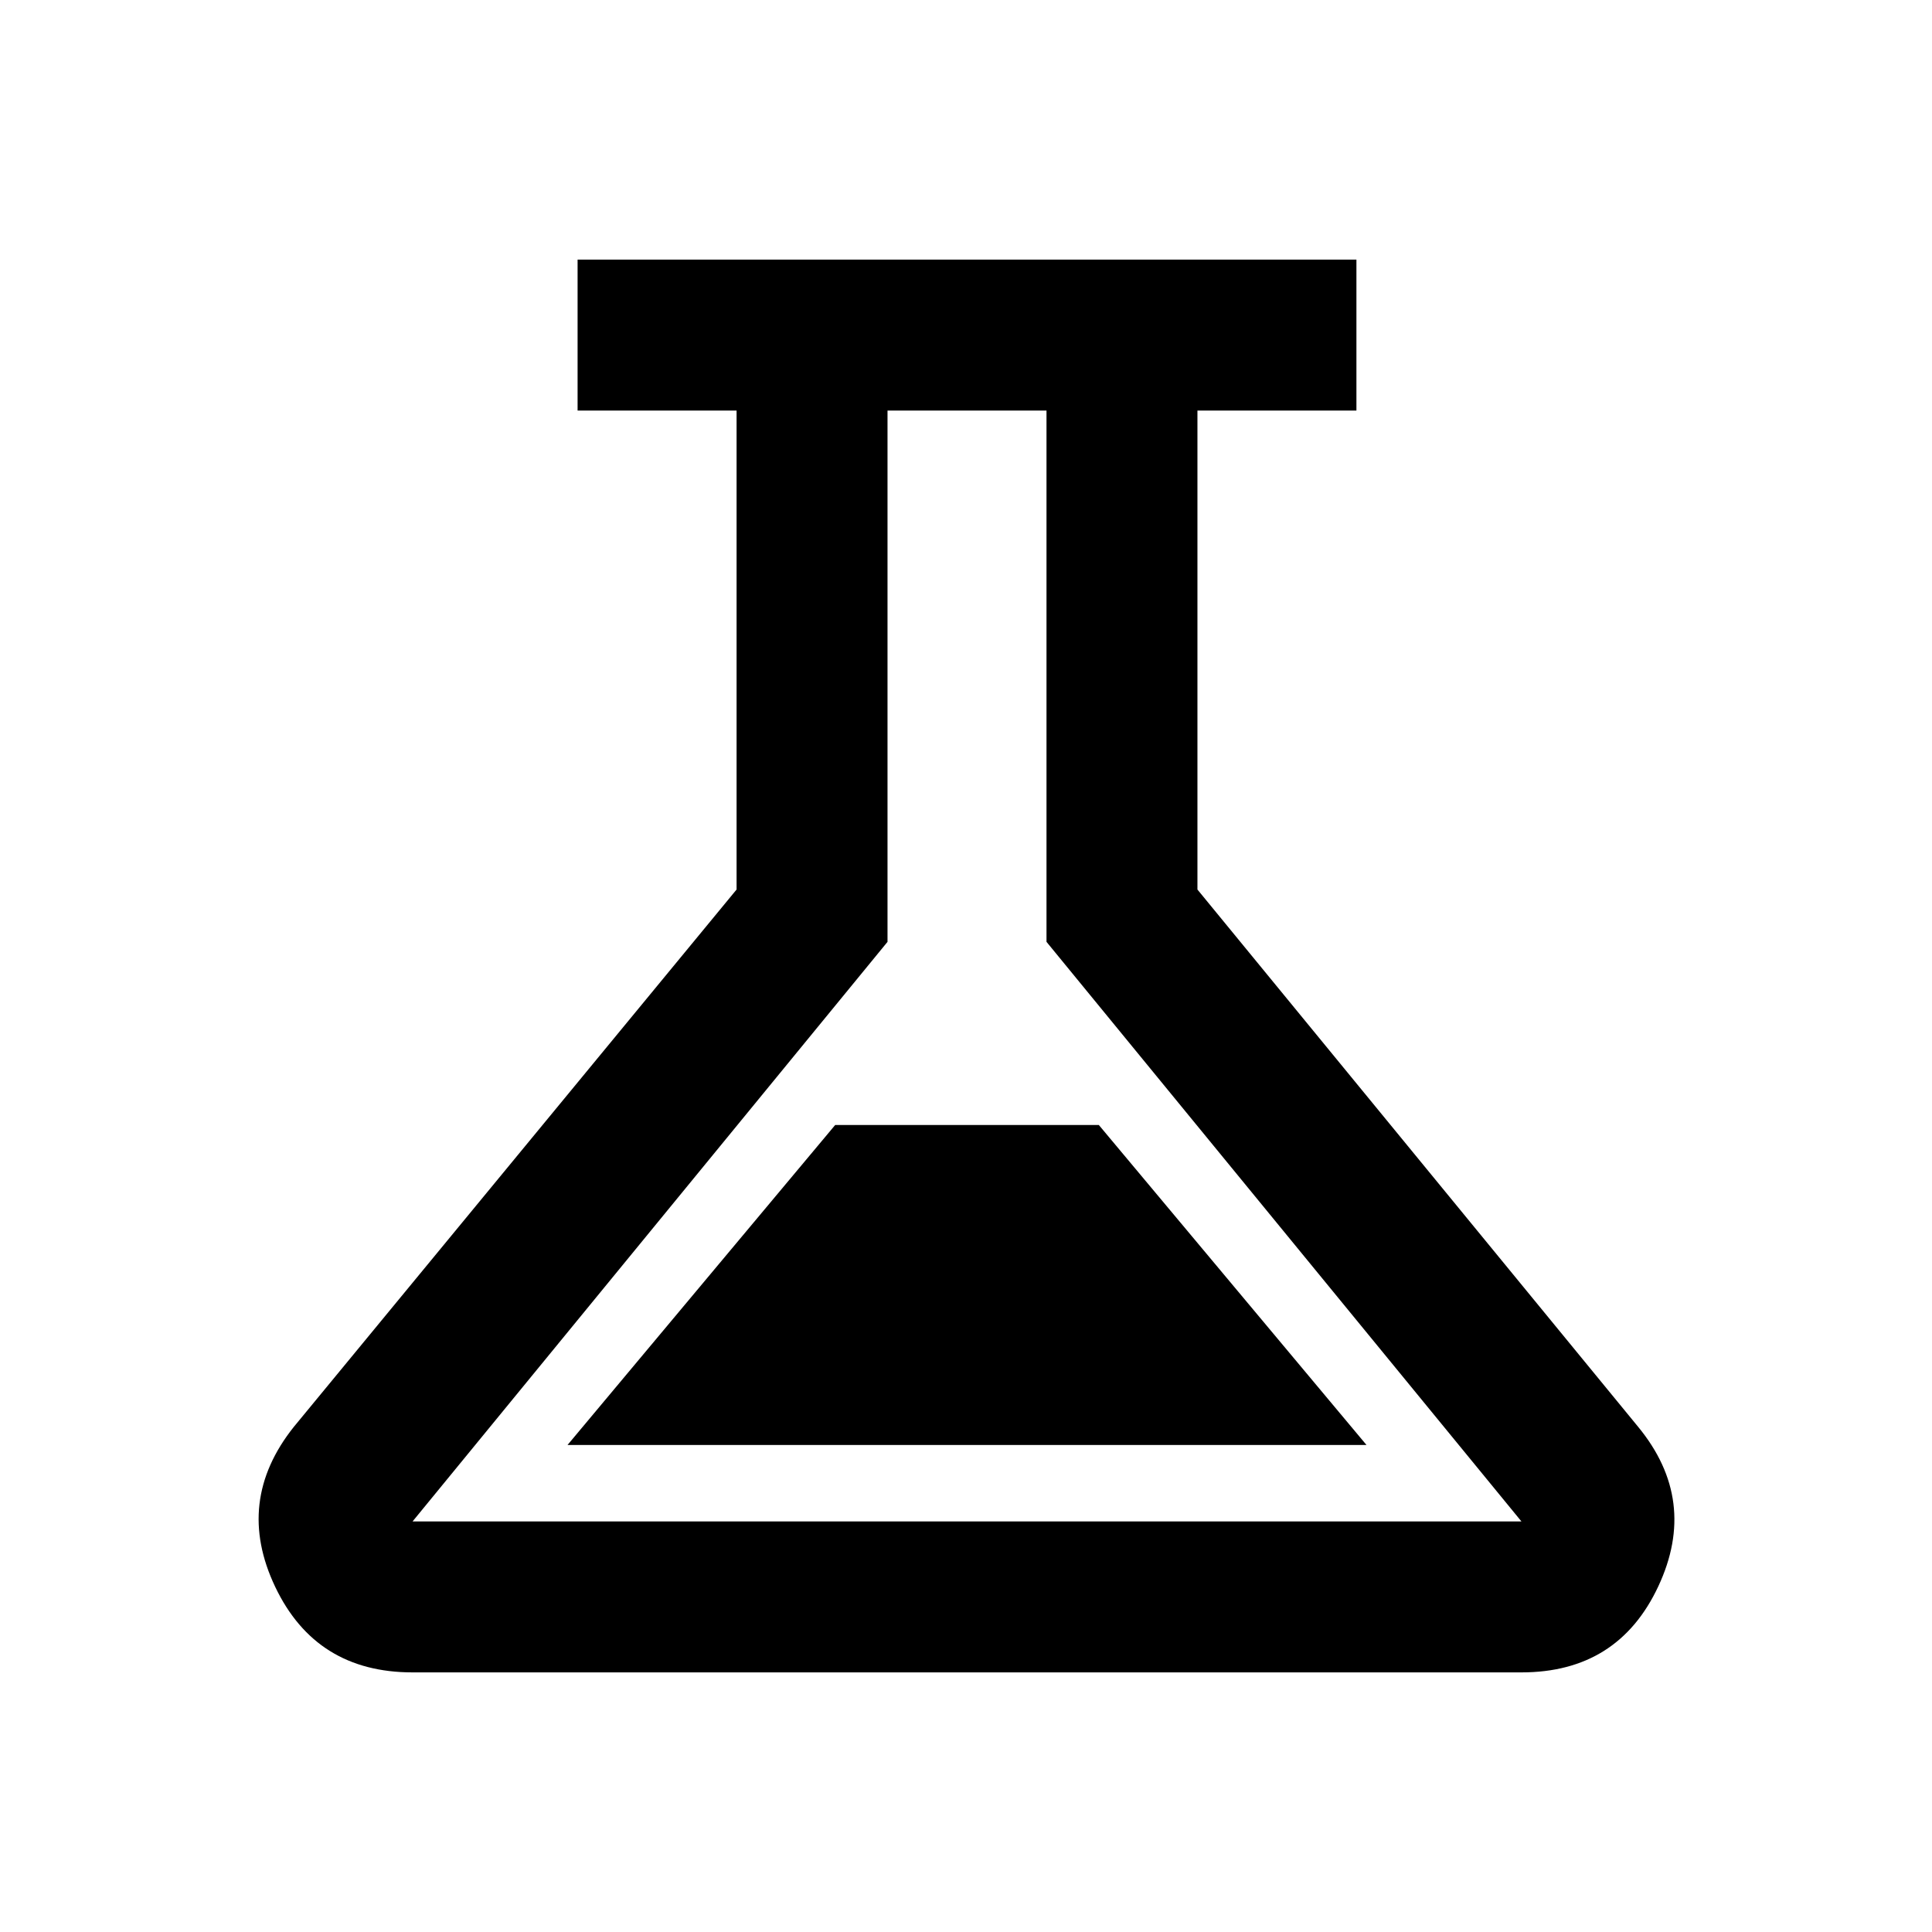 <svg xmlns="http://www.w3.org/2000/svg" height="24" viewBox="0 -960 960 960" width="24"><path d="M205-129q-48 0-68.25-42.5T146-251l220-267v-238h-79v-75h387v75h-79v238l219 267q30 36.5 10 79.25T756-129H205Zm77-113h397L546-401H415L282-242Zm-77 38h551L520-492v-264h-79v264L205-204Zm275.5-276Z"/></svg>
